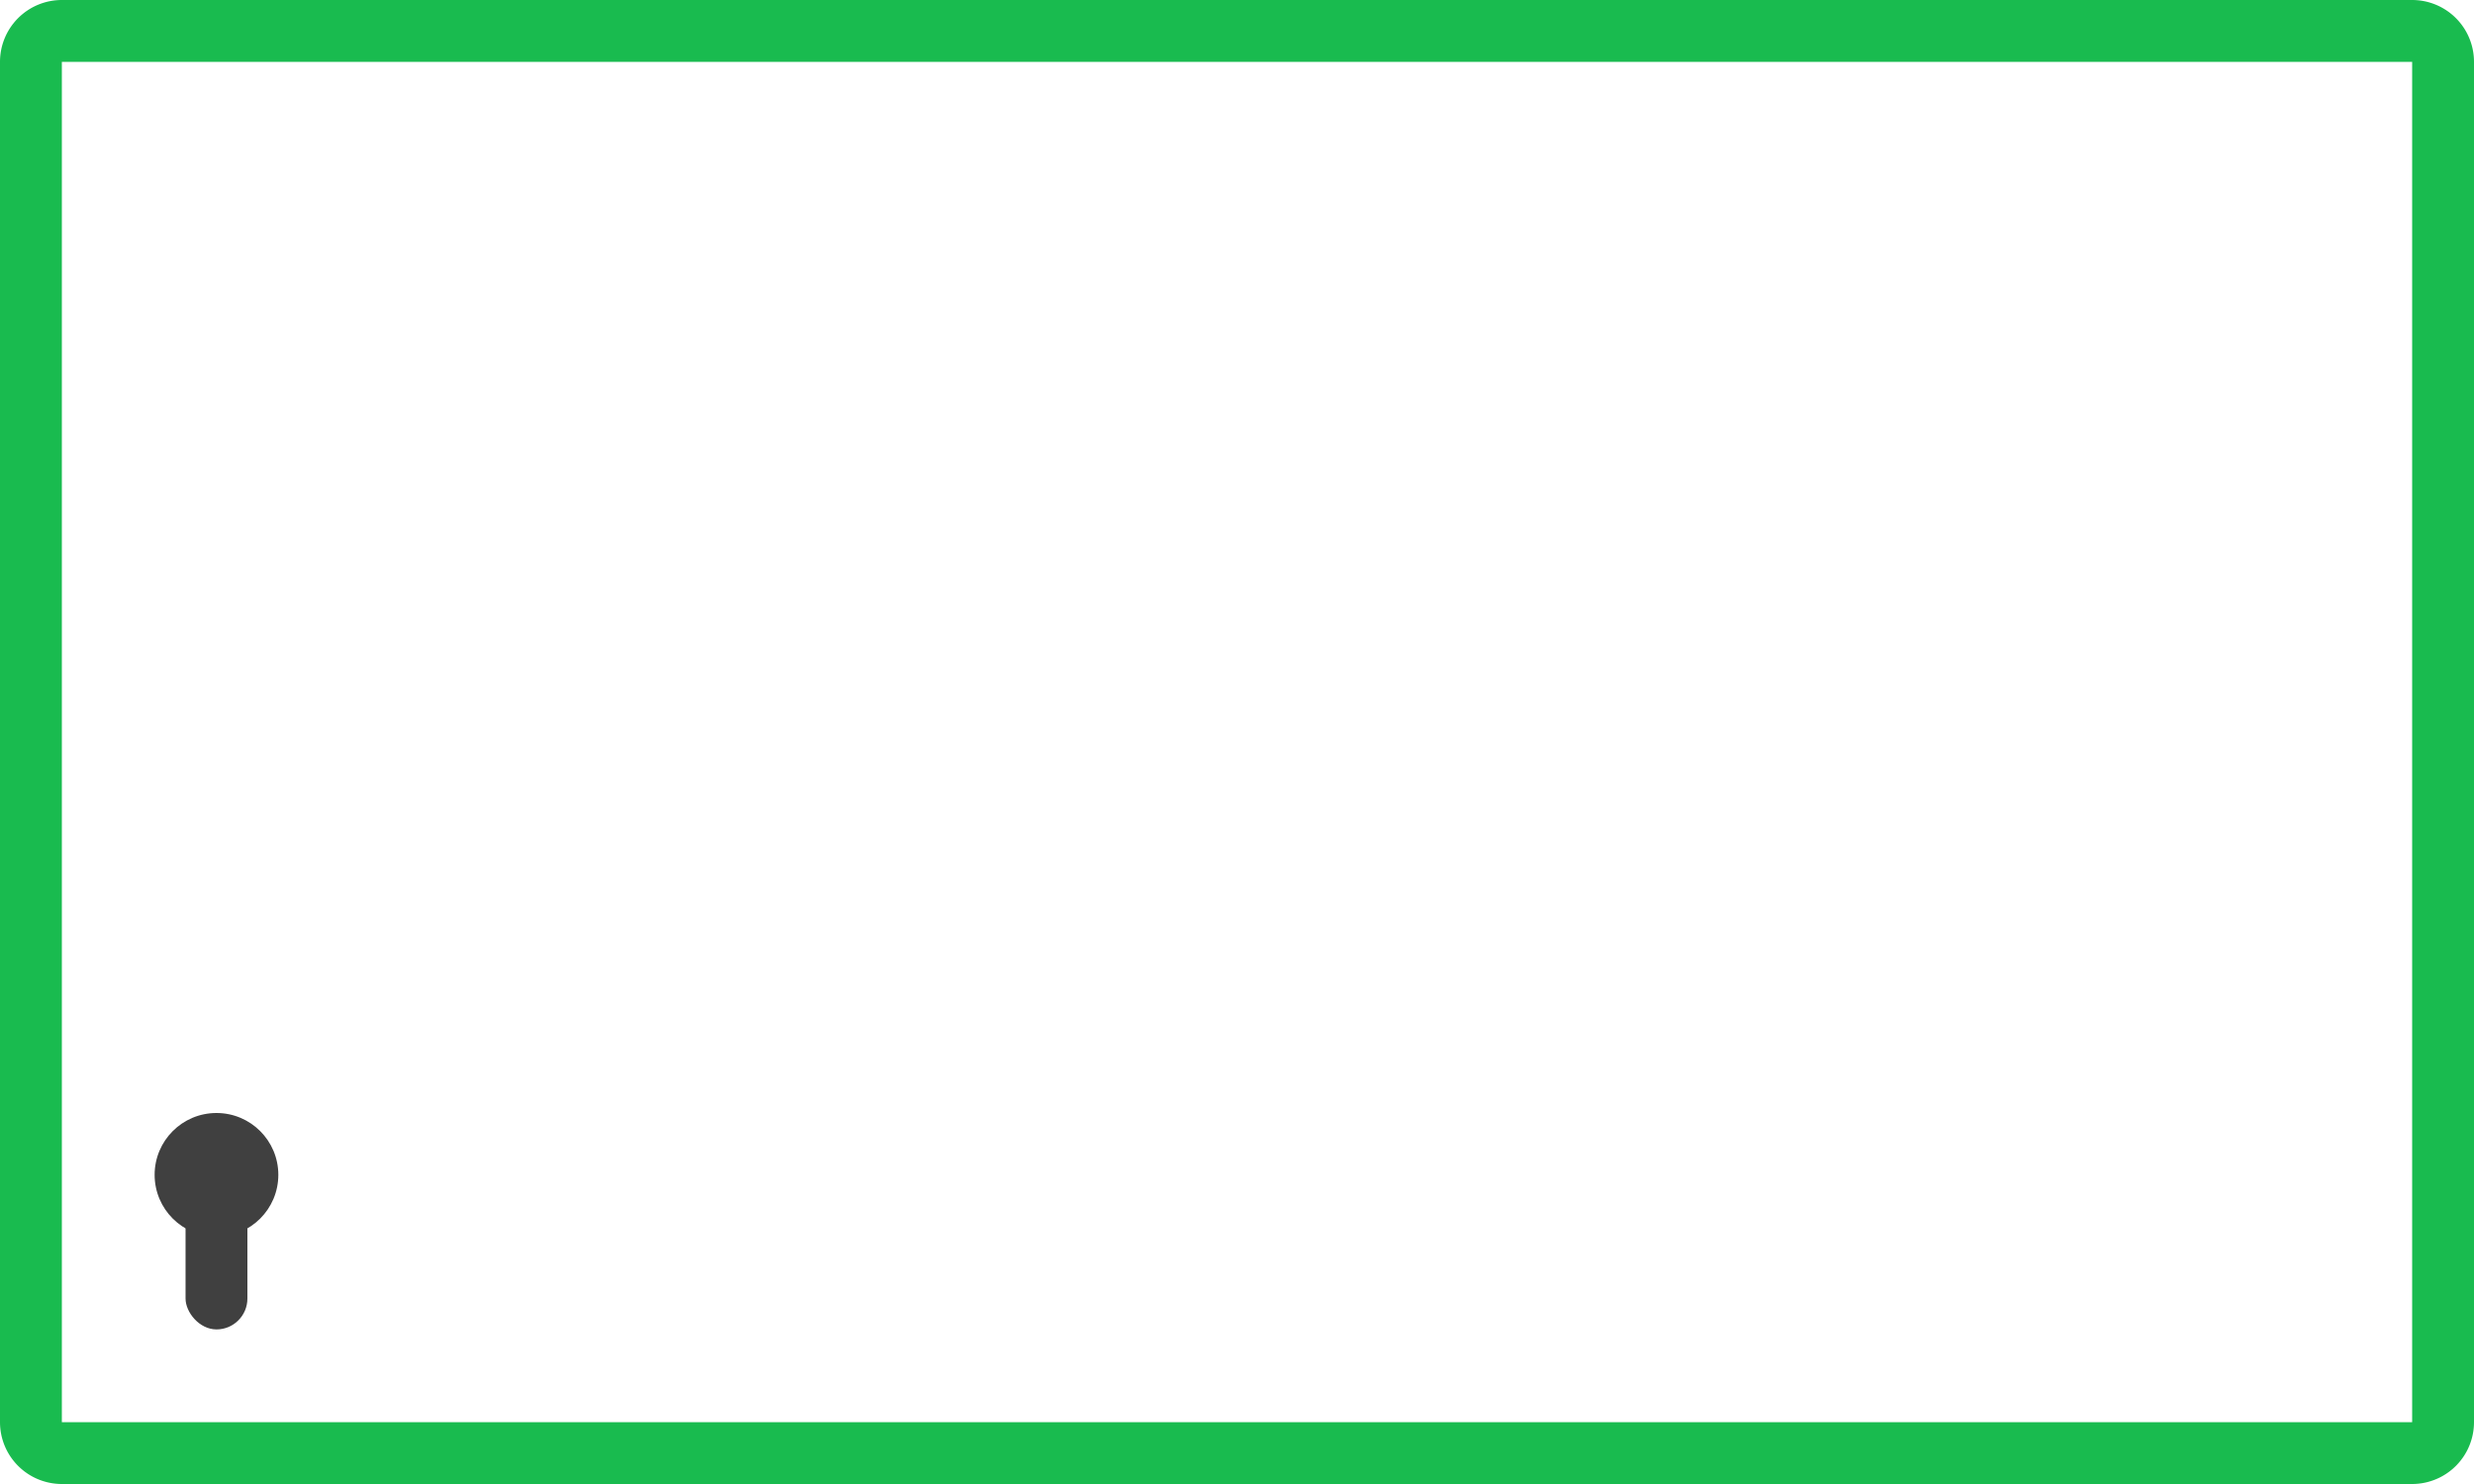<svg xmlns="http://www.w3.org/2000/svg" width="80" height="48" class="calc__safe-img_large"><g fill="none" fill-rule="evenodd"><path stroke="#19BB4F" stroke-width="2" d="M2 1a1 1 0 0 0-1 1v44a1 1 0 0 0 1 1h76a1 1 0 0 0 1-1V2a1 1 0 0 0-1-1H2Z" class="svg-rect"/><g fill="#404040" transform="translate(5 36)"><circle cx="2" cy="2" r="2"/><rect width="2" height="5" x="1" y="2" rx="1"/></g></g></svg>